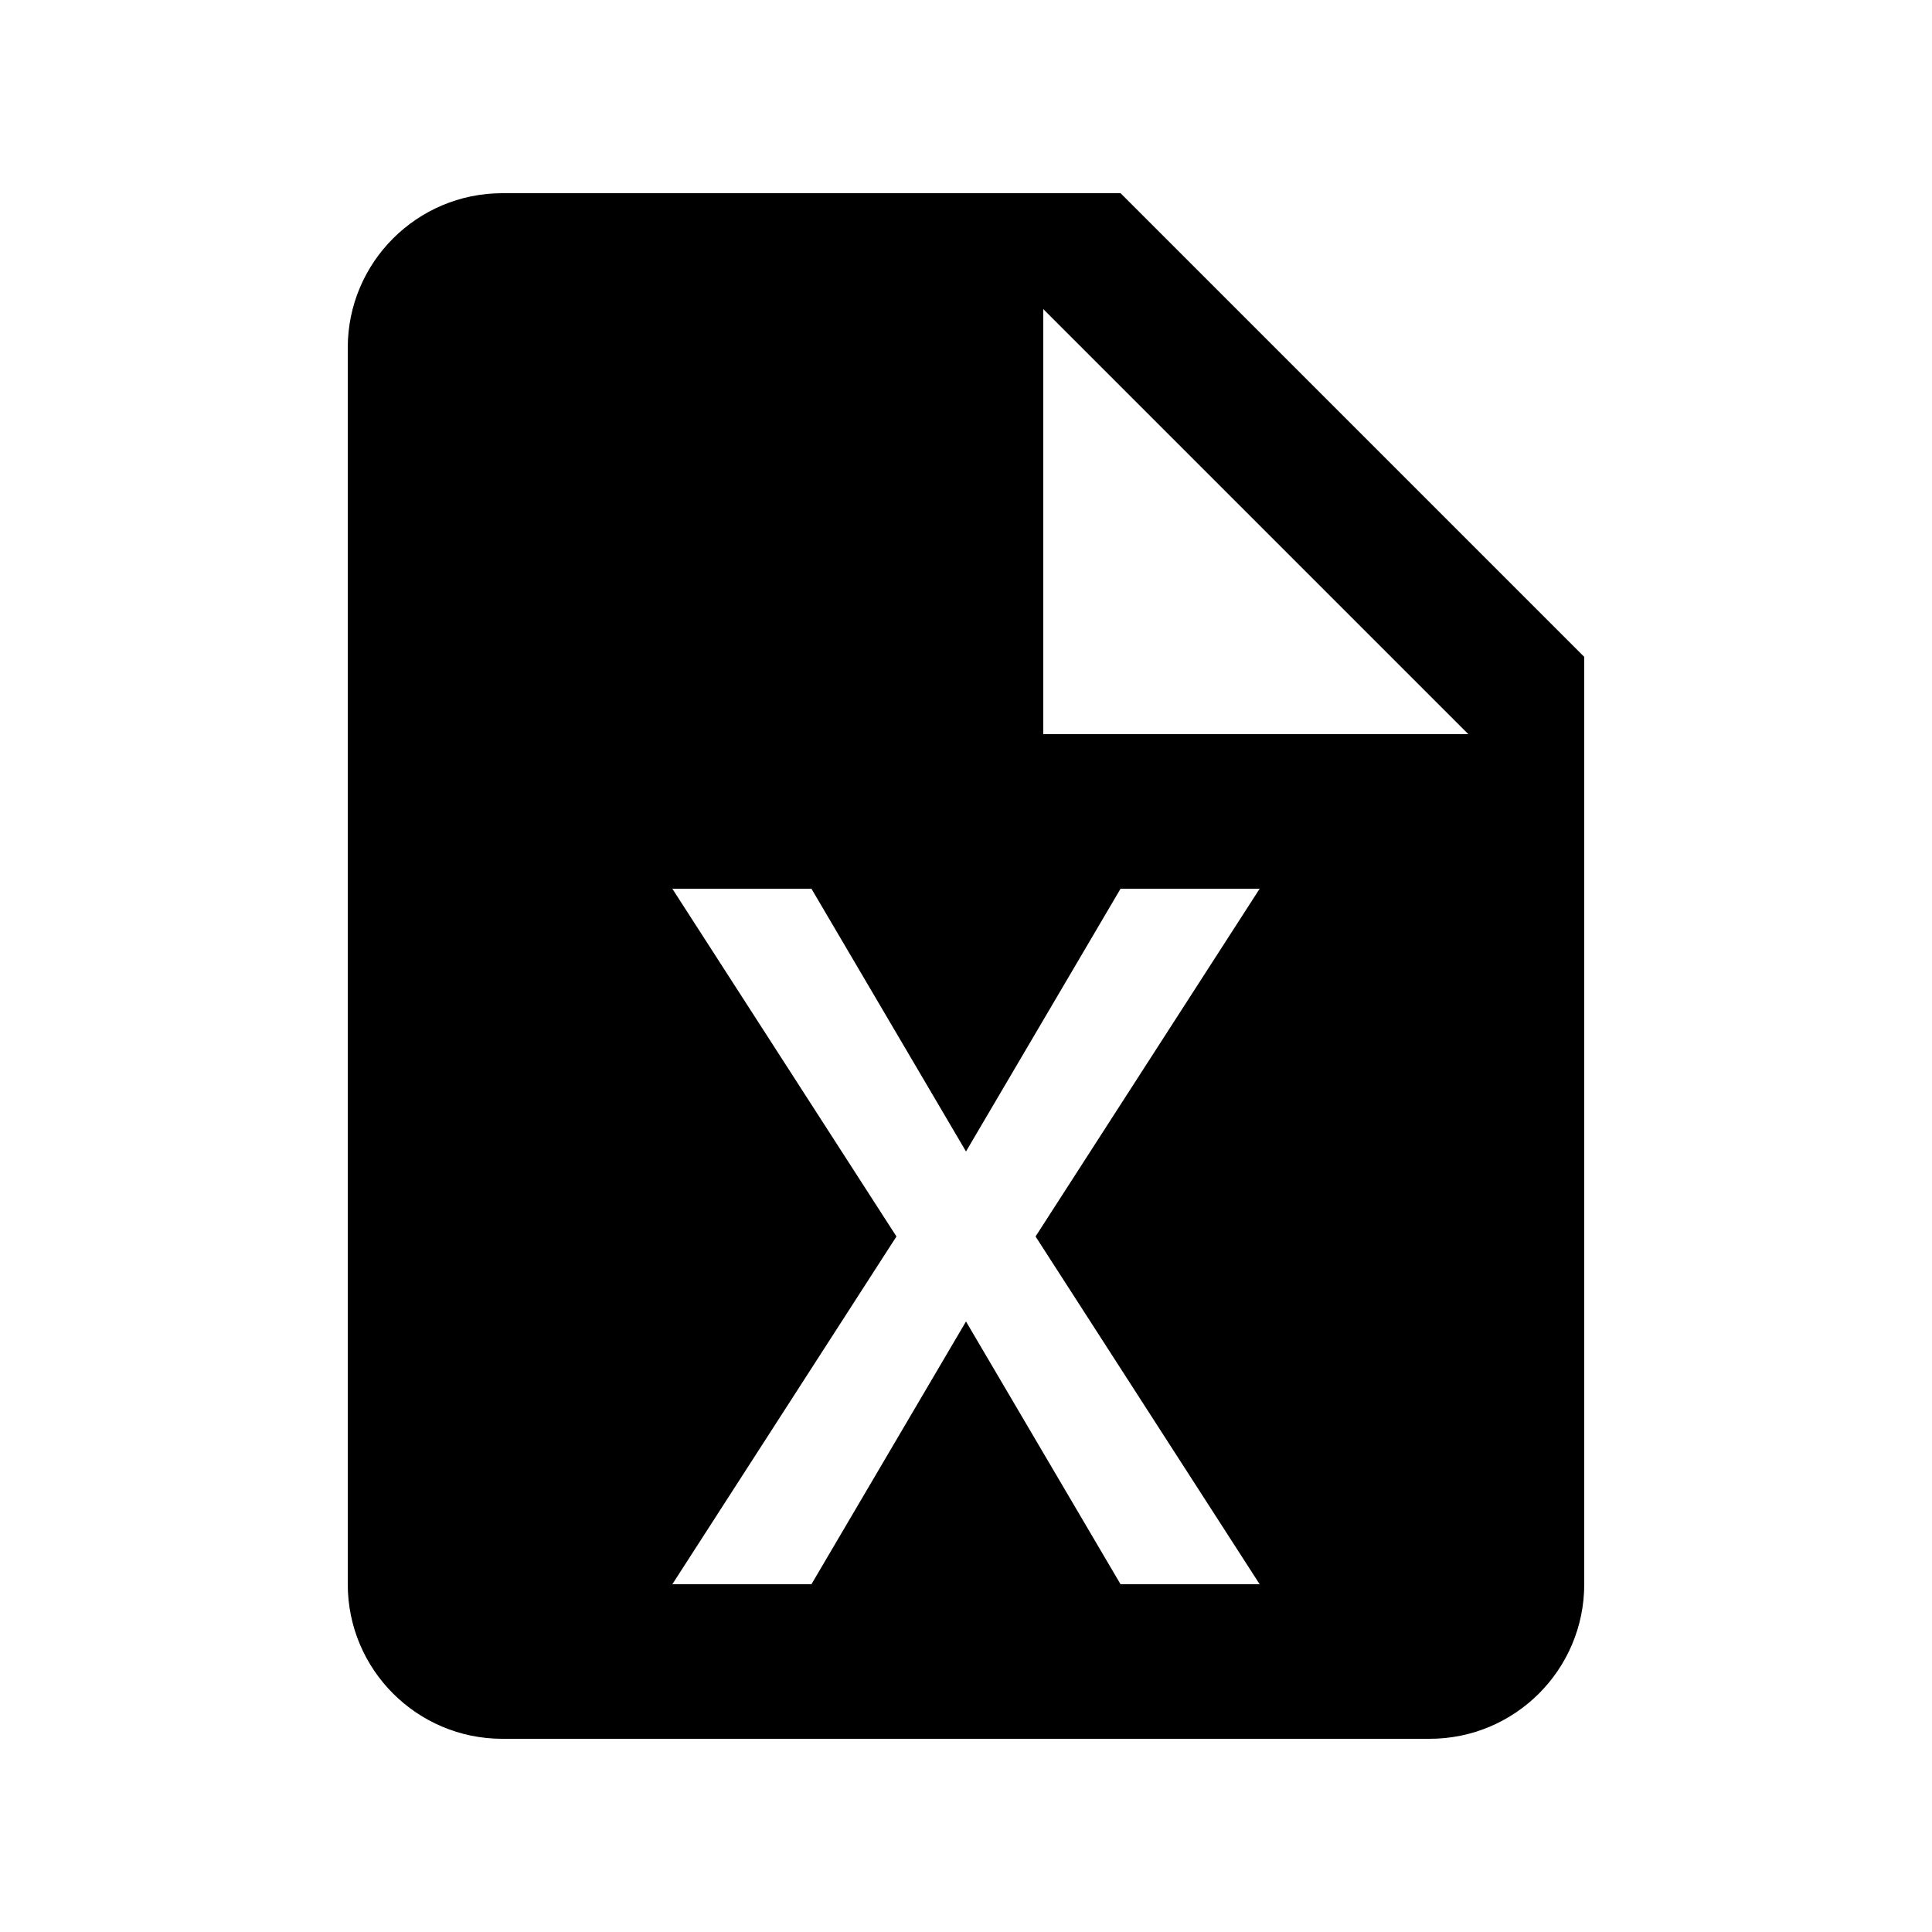 ﻿<svg id="3cc1a9f2-41fc-464a-9d1b-350e0ee9004b" data-name="Layer 1" xmlns="http://www.w3.org/2000/svg" viewBox="0 0 24 24"><path d="M13.92 2.4h-7.68c-1.060 0-1.92 0.86-1.92 1.92v0 15.36c0 1.060 0.86 1.92 1.92 1.92v0h11.52c1.060 0 1.92-0.86 1.92-1.92v0-11.52l-5.76-5.76zM15.648 19.68h-1.728l-1.92-3.264-1.92 3.264h-1.728l2.784-4.32-2.784-4.32h1.728l1.92 3.264 1.92-3.264h1.728l-2.784 4.32 2.784 4.32zM12.96 9.12v-5.28l5.28 5.28h-5.28z"/></svg>